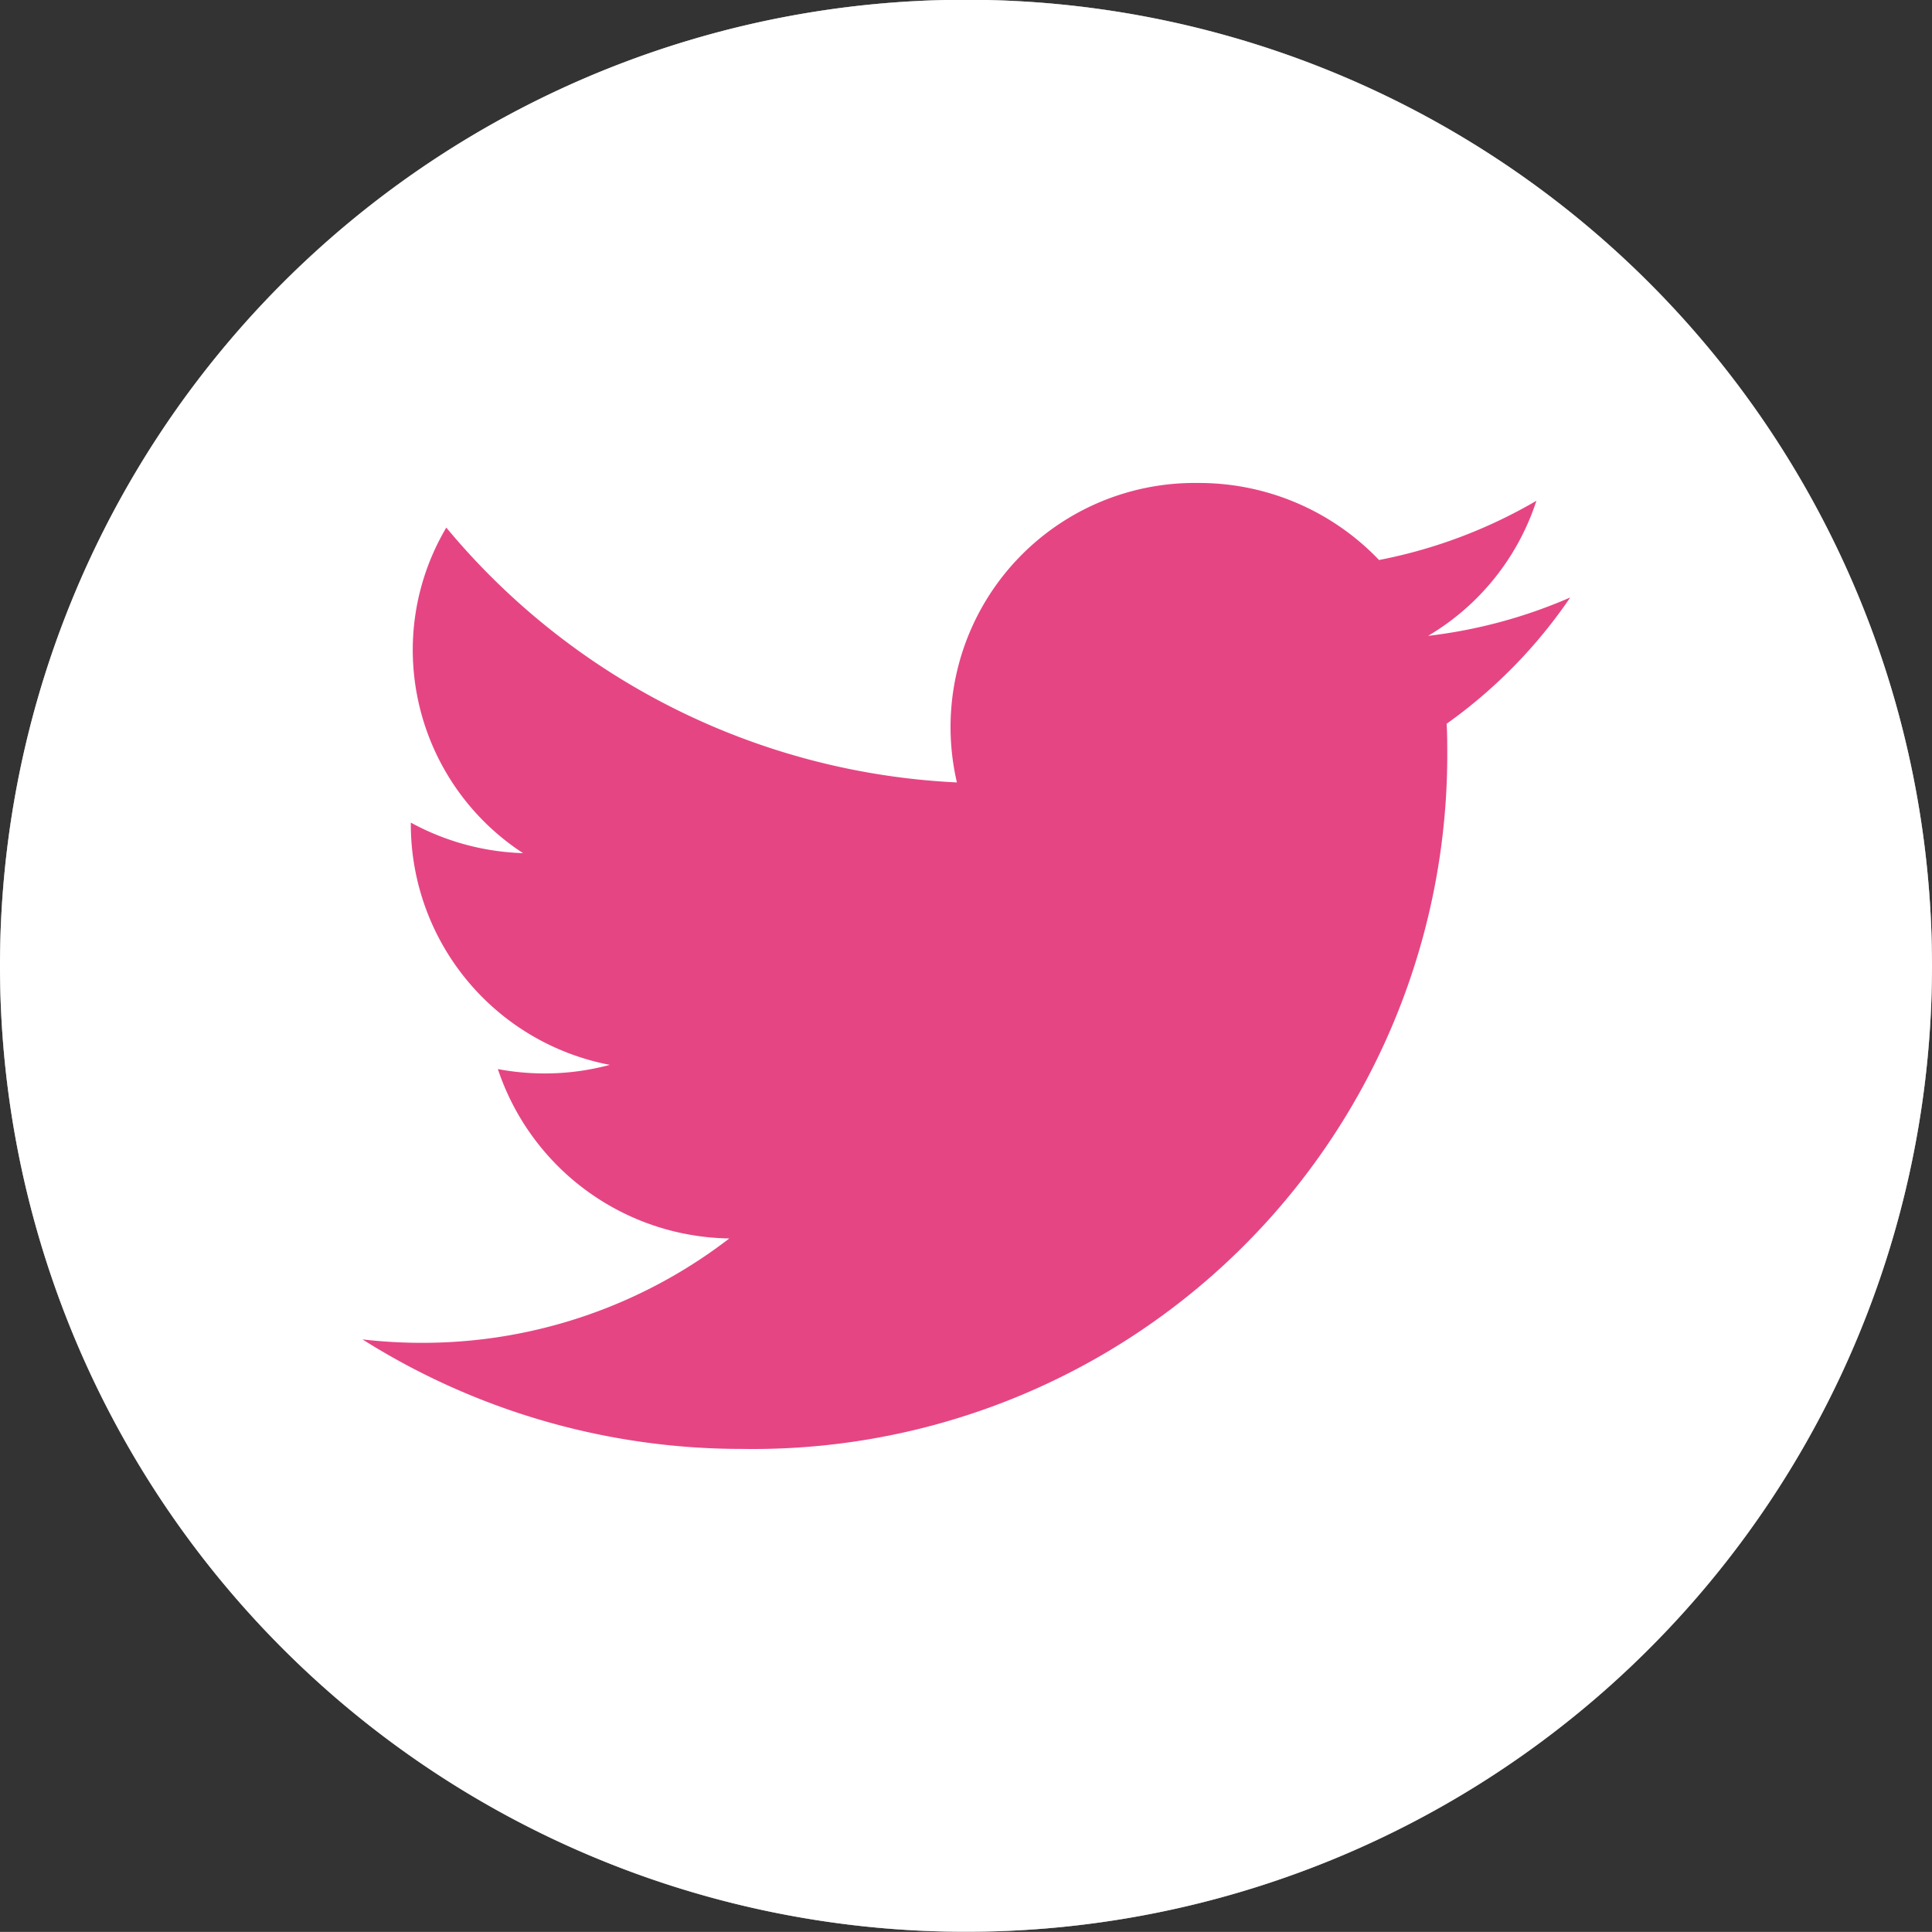<svg id="twitter" xmlns="http://www.w3.org/2000/svg" width="33.982" height="33.98" viewBox="0 0 33.982 33.98">
  <rect x="0" y="0" width="33.982" height="33.98" fill="#333333" stroke="none"/>
  <path id="Path_22" data-name="Path 22" d="M397.672,627.9a16.991,16.991,0,1,1-16.99-16.99A16.991,16.991,0,0,1,397.672,627.9Z" transform="translate(-363.69 -610.914)" fill="#8b8b8b"/>
  <g id="Group_11" data-name="Group 11" transform="translate(6.371 8.495)">
    <path id="Path_23" data-name="Path 23" d="M393.343,623.227a8.806,8.806,0,0,1-2.768,1.042,4.378,4.378,0,0,0-3.18-1.355,4.294,4.294,0,0,0-4.245,5.267,12.439,12.439,0,0,1-8.981-4.482,4.224,4.224,0,0,0-.59,2.157,4.271,4.271,0,0,0,1.94,3.569,4.4,4.4,0,0,1-1.974-.537v.054a4.311,4.311,0,0,0,3.5,4.207,4.422,4.422,0,0,1-1.149.151,4.48,4.48,0,0,1-.82-.077,4.356,4.356,0,0,0,4.071,2.979,8.838,8.838,0,0,1-5.413,1.836,9.145,9.145,0,0,1-1.039-.06,12.488,12.488,0,0,0,6.68,1.926,12.21,12.21,0,0,0,12.4-12.2c0-.186,0-.372-.011-.555a8.784,8.784,0,0,0,2.174-2.221,8.807,8.807,0,0,1-2.5.675A4.311,4.311,0,0,0,393.343,623.227Z" transform="translate(-372.69 -622.914)" fill="#fff"/>
  </g>
  <path id="Path_24" data-name="Path 24" d="M397.672,627.9a16.991,16.991,0,1,1-16.99-16.99A16.991,16.991,0,0,1,397.672,627.9Z" transform="translate(-363.69 -610.914)" fill="#8b8b8b"/>
  <g id="Group_12" data-name="Group 12" transform="translate(6.371 8.495)">
    <path id="Path_25" data-name="Path 25" d="M393.343,623.227a8.806,8.806,0,0,1-2.768,1.042,4.378,4.378,0,0,0-3.18-1.355,4.294,4.294,0,0,0-4.245,5.267,12.439,12.439,0,0,1-8.981-4.482,4.224,4.224,0,0,0-.59,2.157,4.271,4.271,0,0,0,1.94,3.569,4.4,4.4,0,0,1-1.974-.537v.054a4.311,4.311,0,0,0,3.5,4.207,4.422,4.422,0,0,1-1.149.151,4.48,4.48,0,0,1-.82-.077,4.356,4.356,0,0,0,4.071,2.979,8.838,8.838,0,0,1-5.413,1.836,9.145,9.145,0,0,1-1.039-.06,12.488,12.488,0,0,0,6.68,1.926,12.21,12.21,0,0,0,12.4-12.2c0-.186,0-.372-.011-.555a8.784,8.784,0,0,0,2.174-2.221,8.807,8.807,0,0,1-2.5.675A4.311,4.311,0,0,0,393.343,623.227Z" transform="translate(-372.69 -622.914)" fill="#fff"/>
  </g>
  <path id="Path_26" data-name="Path 26" d="M397.672,627.9a16.991,16.991,0,1,1-16.99-16.99A16.991,16.991,0,0,1,397.672,627.9Z" transform="translate(-363.69 -610.914)" fill="#fff"/>
  <g id="Group_13" data-name="Group 13" transform="translate(6.371 8.495)">
    <path id="Path_27" data-name="Path 27" d="M393.343,623.227a8.806,8.806,0,0,1-2.768,1.042,4.378,4.378,0,0,0-3.18-1.355,4.294,4.294,0,0,0-4.245,5.267,12.439,12.439,0,0,1-8.981-4.482,4.224,4.224,0,0,0-.59,2.157,4.271,4.271,0,0,0,1.94,3.569,4.4,4.4,0,0,1-1.974-.537v.054a4.311,4.311,0,0,0,3.5,4.207,4.422,4.422,0,0,1-1.149.151,4.48,4.48,0,0,1-.82-.077,4.356,4.356,0,0,0,4.071,2.979,8.838,8.838,0,0,1-5.413,1.836,9.145,9.145,0,0,1-1.039-.06,12.488,12.488,0,0,0,6.68,1.926,12.21,12.21,0,0,0,12.4-12.2c0-.186,0-.372-.011-.555a8.784,8.784,0,0,0,2.174-2.221,8.807,8.807,0,0,1-2.5.675A4.311,4.311,0,0,0,393.343,623.227Z" transform="translate(-372.69 -622.914)" fill="#e64584"/>
  </g>
</svg>
